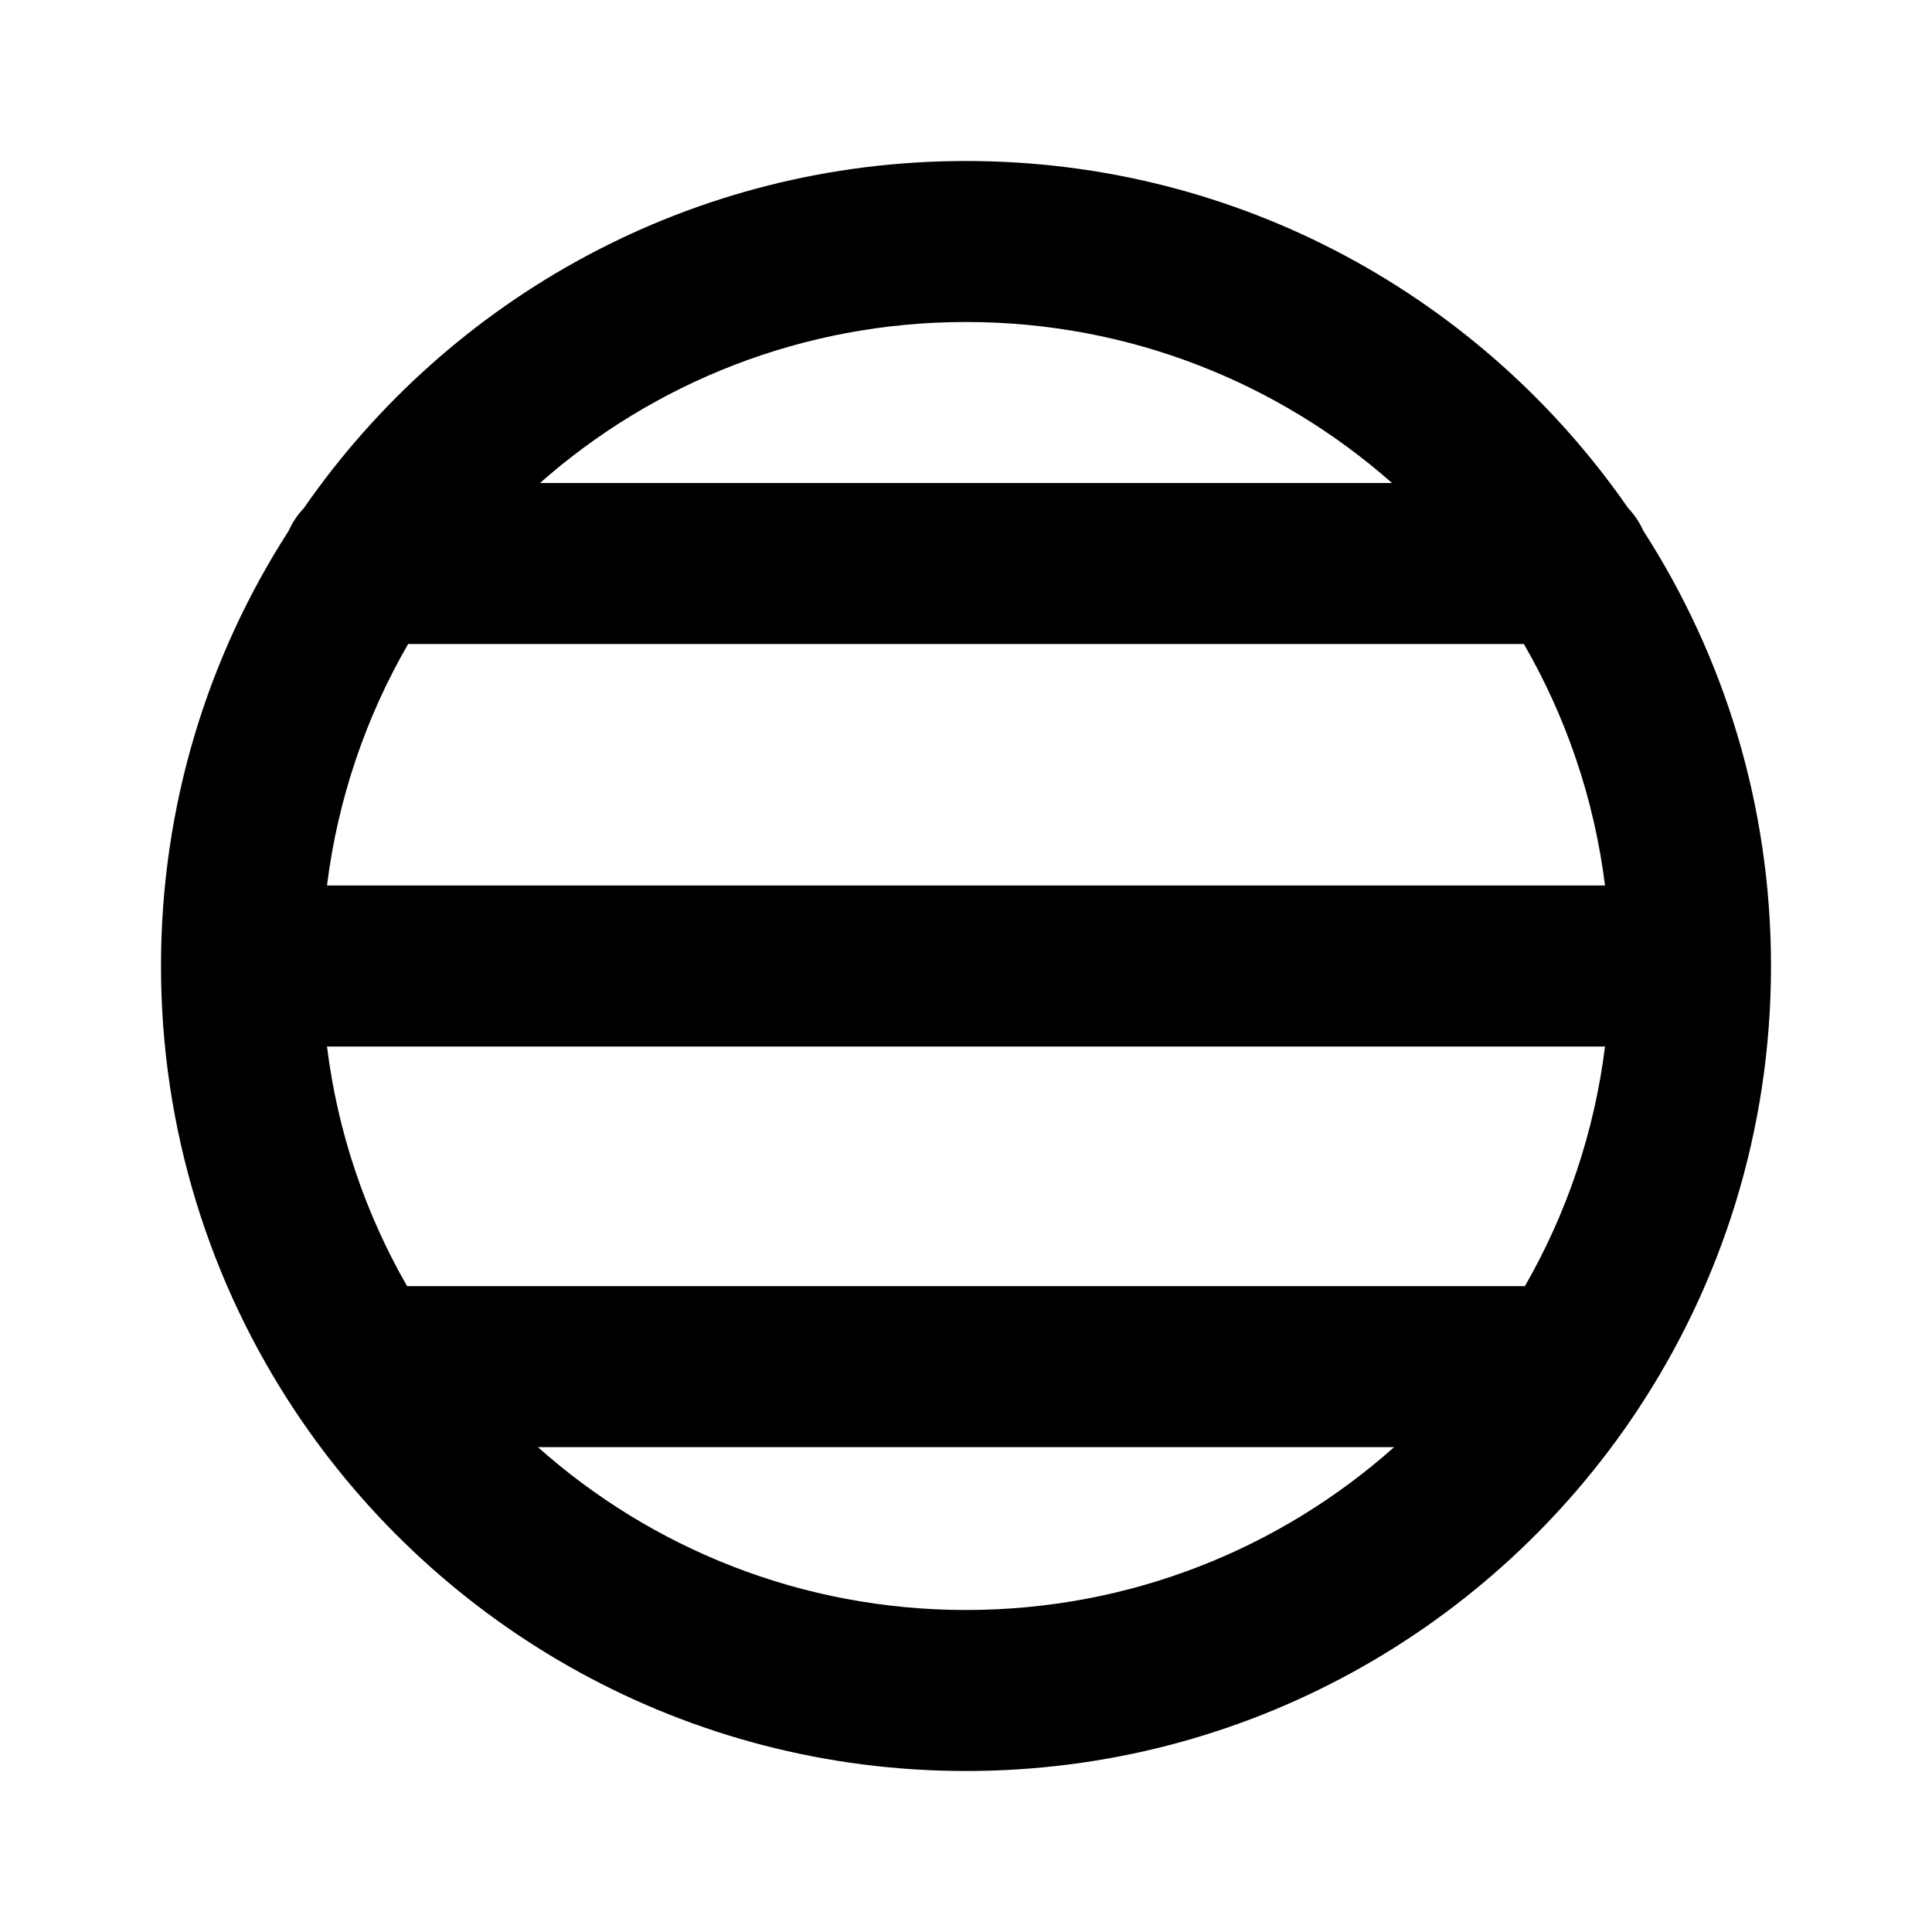 <svg width="24" height="24" viewBox="0 0 24 24" fill="none" xmlns="http://www.w3.org/2000/svg">
<path fill-rule="evenodd" clip-rule="evenodd" d="M4.062 11H19.938C19.803 9.918 19.452 8.903 18.93 8H5.07C4.548 8.903 4.197 9.918 4.062 11ZM3.586 6.594C2.582 8.152 2 10.008 2 12C2 14.043 2.614 15.946 3.667 17.53C5.457 20.222 8.521 22 12 22C15.479 22 18.543 20.222 20.333 17.53C21.386 15.946 22 14.043 22 12C22 10.008 21.418 8.152 20.414 6.593C20.367 6.489 20.304 6.394 20.226 6.313C18.421 3.707 15.41 2 12 2C8.59 2 5.579 3.707 3.774 6.313C3.696 6.394 3.633 6.489 3.586 6.594ZM6.708 6H17.292C15.881 4.755 14.029 4 12 4C9.971 4 8.119 4.755 6.708 6ZM19.938 13H4.062C4.195 14.073 4.542 15.08 5.057 15.977H18.943C19.458 15.08 19.805 14.073 19.938 13ZM17.318 17.977H6.682C8.096 19.236 9.959 20 12 20C14.041 20 15.904 19.236 17.318 17.977Z" fill="black"/>
</svg>
